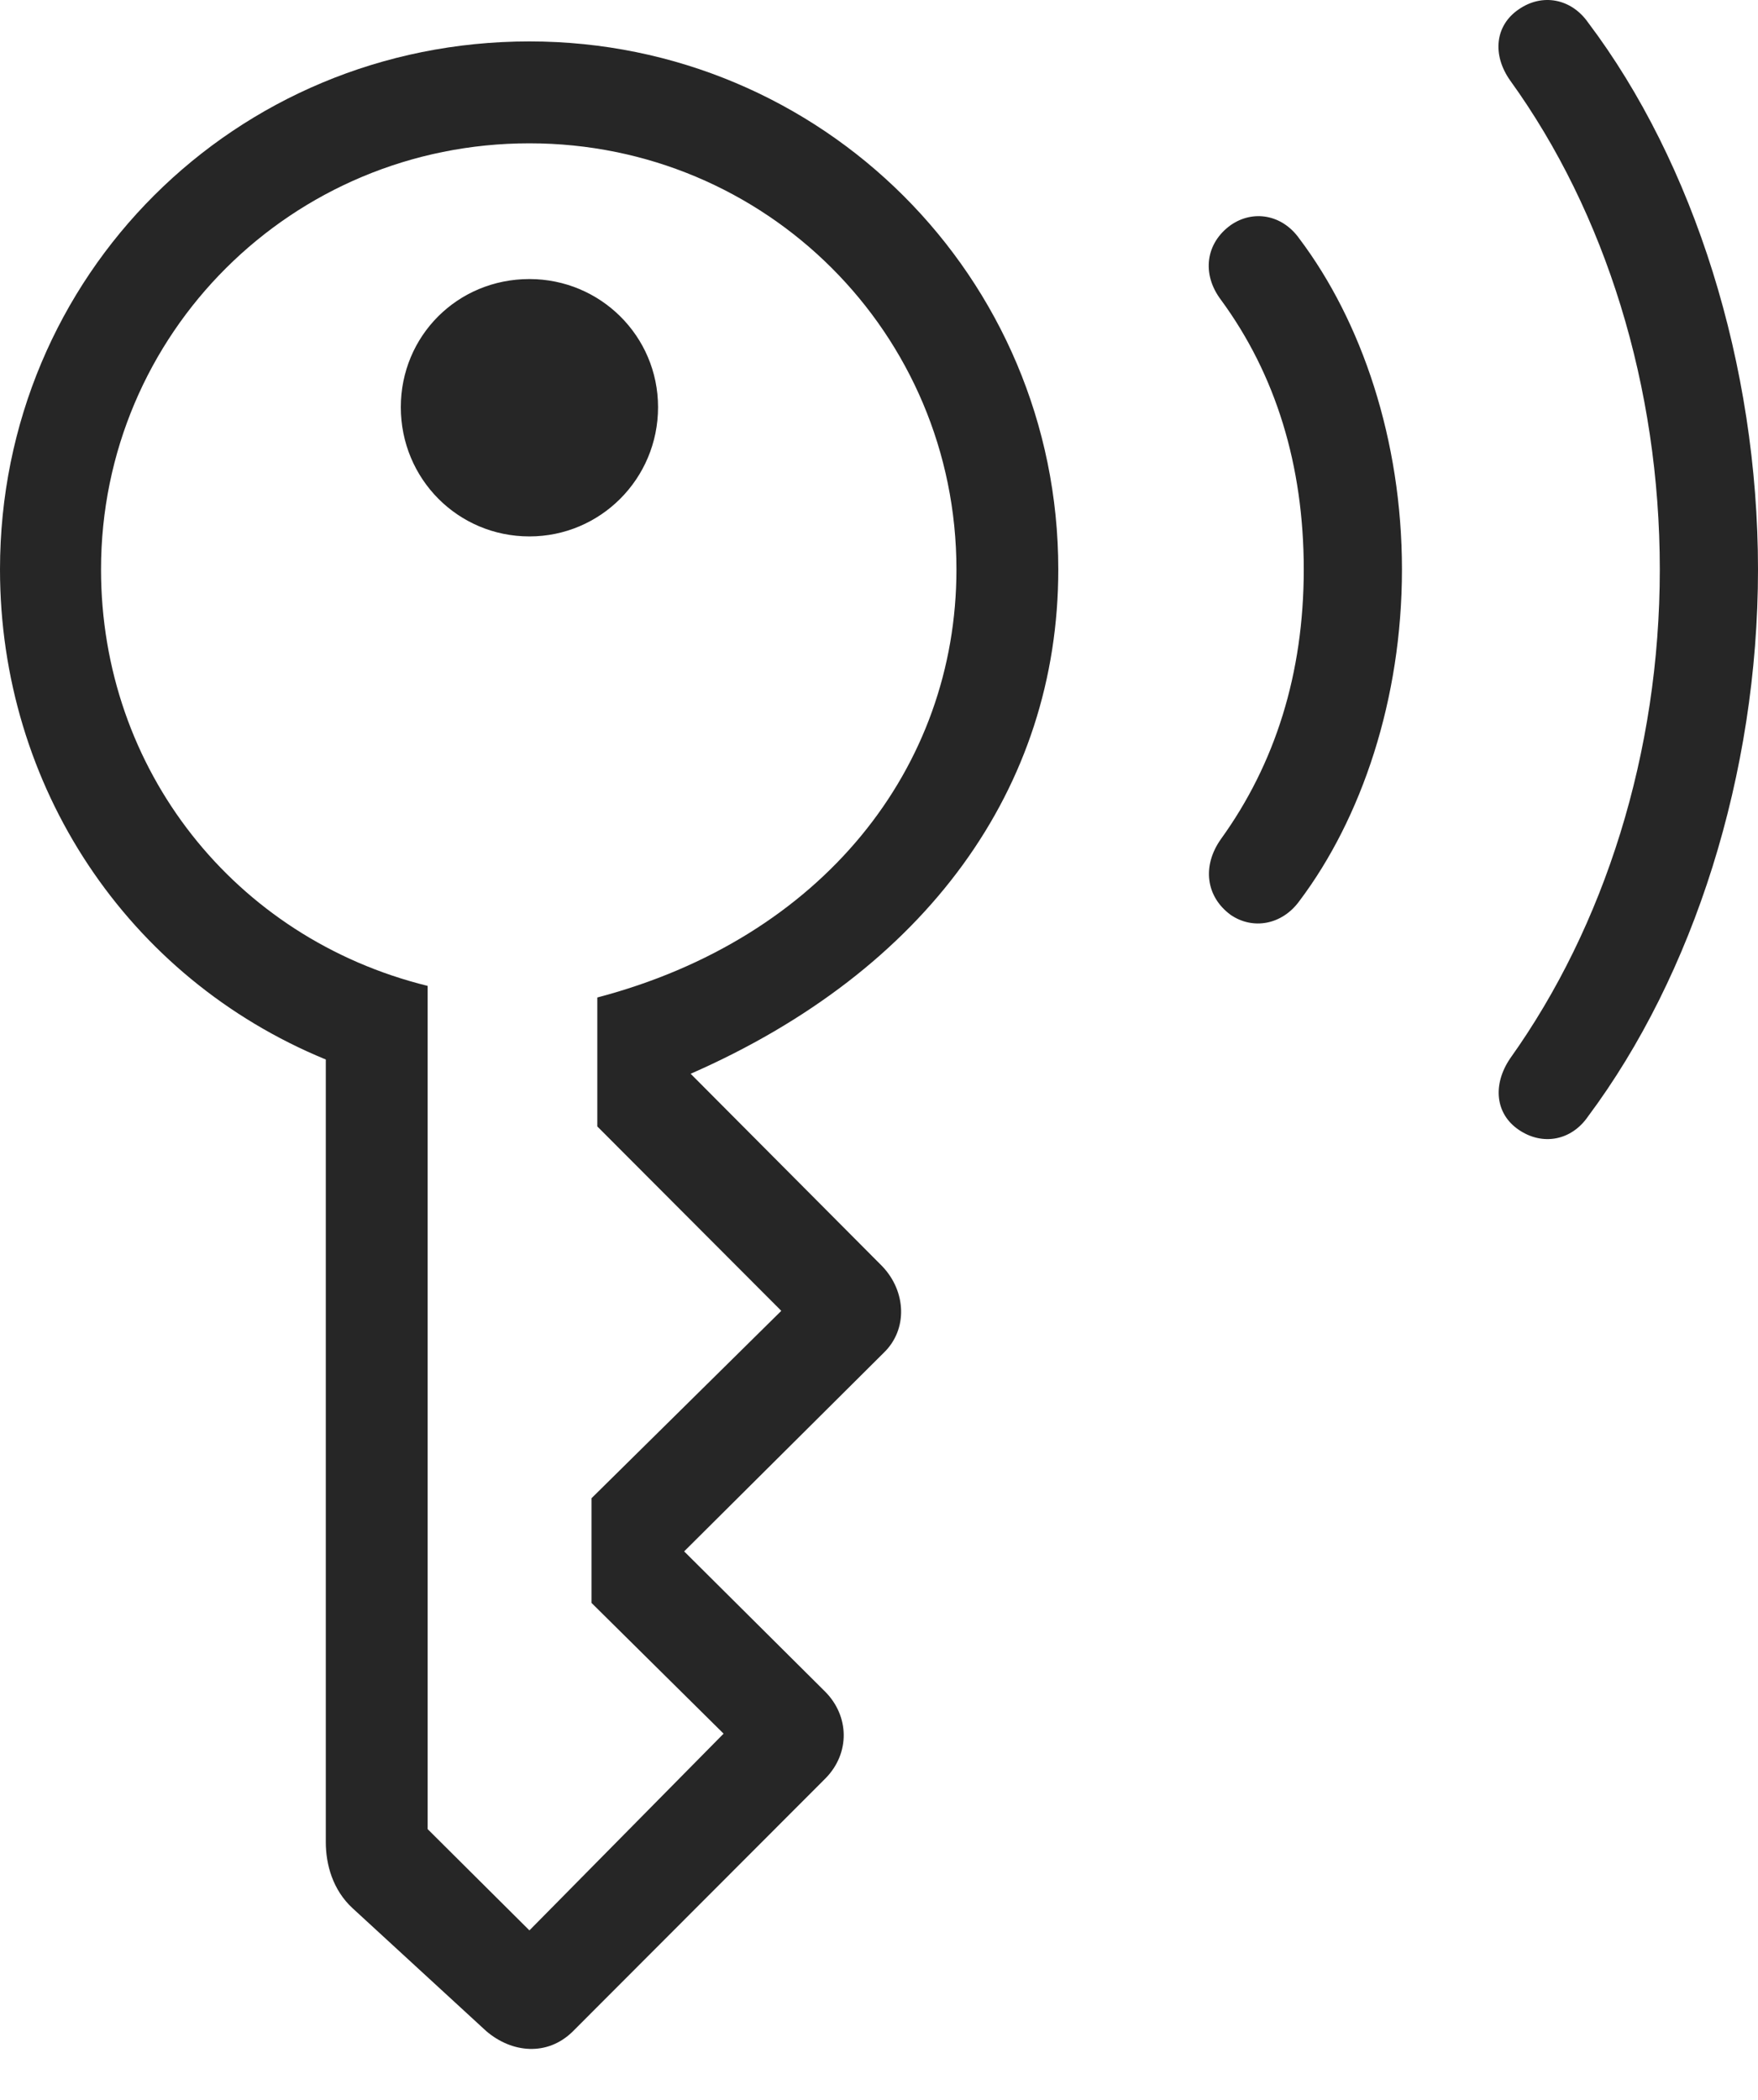 <?xml version="1.0" encoding="UTF-8"?>
<!--Generator: Apple Native CoreSVG 232.5-->
<!DOCTYPE svg
PUBLIC "-//W3C//DTD SVG 1.1//EN"
       "http://www.w3.org/Graphics/SVG/1.1/DTD/svg11.dtd">
<svg version="1.1" xmlns="http://www.w3.org/2000/svg" xmlns:xlink="http://www.w3.org/1999/xlink" width="104.599" height="124.91">
 <g>
  <rect height="124.91" opacity="0" width="104.599" x="0" y="0"/>
  <path d="M90.375 67.199C91.773 68.147 93.489 67.847 94.486 66.397C100.752 58 104.599 46.048 104.599 33.866C104.599 21.7 100.785 9.68 94.486 1.335C93.489-0.082 91.773-0.415 90.375 0.548C88.962 1.496 88.76 3.246 89.858 4.794C95.528 12.65 98.756 22.997 98.756 33.866C98.756 44.769 95.461 55.082 89.858 62.938C88.793 64.501 88.962 66.251 90.375 67.199Z" fill="#000000" fill-opacity="0.85"/>
  <path d="M73.228 54.413C74.541 55.309 76.275 55.009 77.306 53.593C81.017 48.673 83.415 41.579 83.415 33.866C83.415 26.168 81.017 19.108 77.306 14.188C76.275 12.738 74.541 12.472 73.228 13.387C71.745 14.451 71.478 16.284 72.644 17.831C75.903 22.267 77.572 27.672 77.572 33.866C77.572 40.06 75.87 45.431 72.644 49.901C71.512 51.497 71.745 53.33 73.228 54.413Z" fill="#000000" fill-opacity="0.85"/>
  <path d="M28.93 120.793C30.466 122.108 32.568 122.292 34.067 120.827L49.125 105.754C50.59 104.255 50.538 102.052 49.091 100.601L40.706 92.264L52.573 80.461C54.023 79.075 53.926 76.808 52.494 75.308L41.093 63.859C55.111 57.716 62.967 46.854 62.967 33.866C62.967 16.484 48.898 2.463 31.5 2.463C13.972 2.463 0 16.402 0 33.866C0 46.74 7.55 58.149 19.385 63.011L19.385 109.558C19.385 110.882 19.797 112.405 20.986 113.493ZM31.5 114.804L25.445 108.782L25.445 58.633C13.955 55.803 6.011 45.77 6.011 33.866C6.011 19.846 17.368 8.523 31.5 8.523C45.569 8.523 56.907 19.831 56.907 33.866C56.907 45.657 48.93 55.803 35.539 59.323L35.539 66.992L46.486 77.958L35.196 89.101L35.196 95.33L43.053 103.104ZM31.5 31.902C35.725 31.902 39.153 28.474 39.153 24.215C39.153 19.991 35.725 16.596 31.5 16.596C27.209 16.596 23.848 19.991 23.848 24.215C23.848 28.474 27.242 31.902 31.5 31.902Z" fill="#000000" fill-opacity="0.85"/>
 </g>
</svg>
